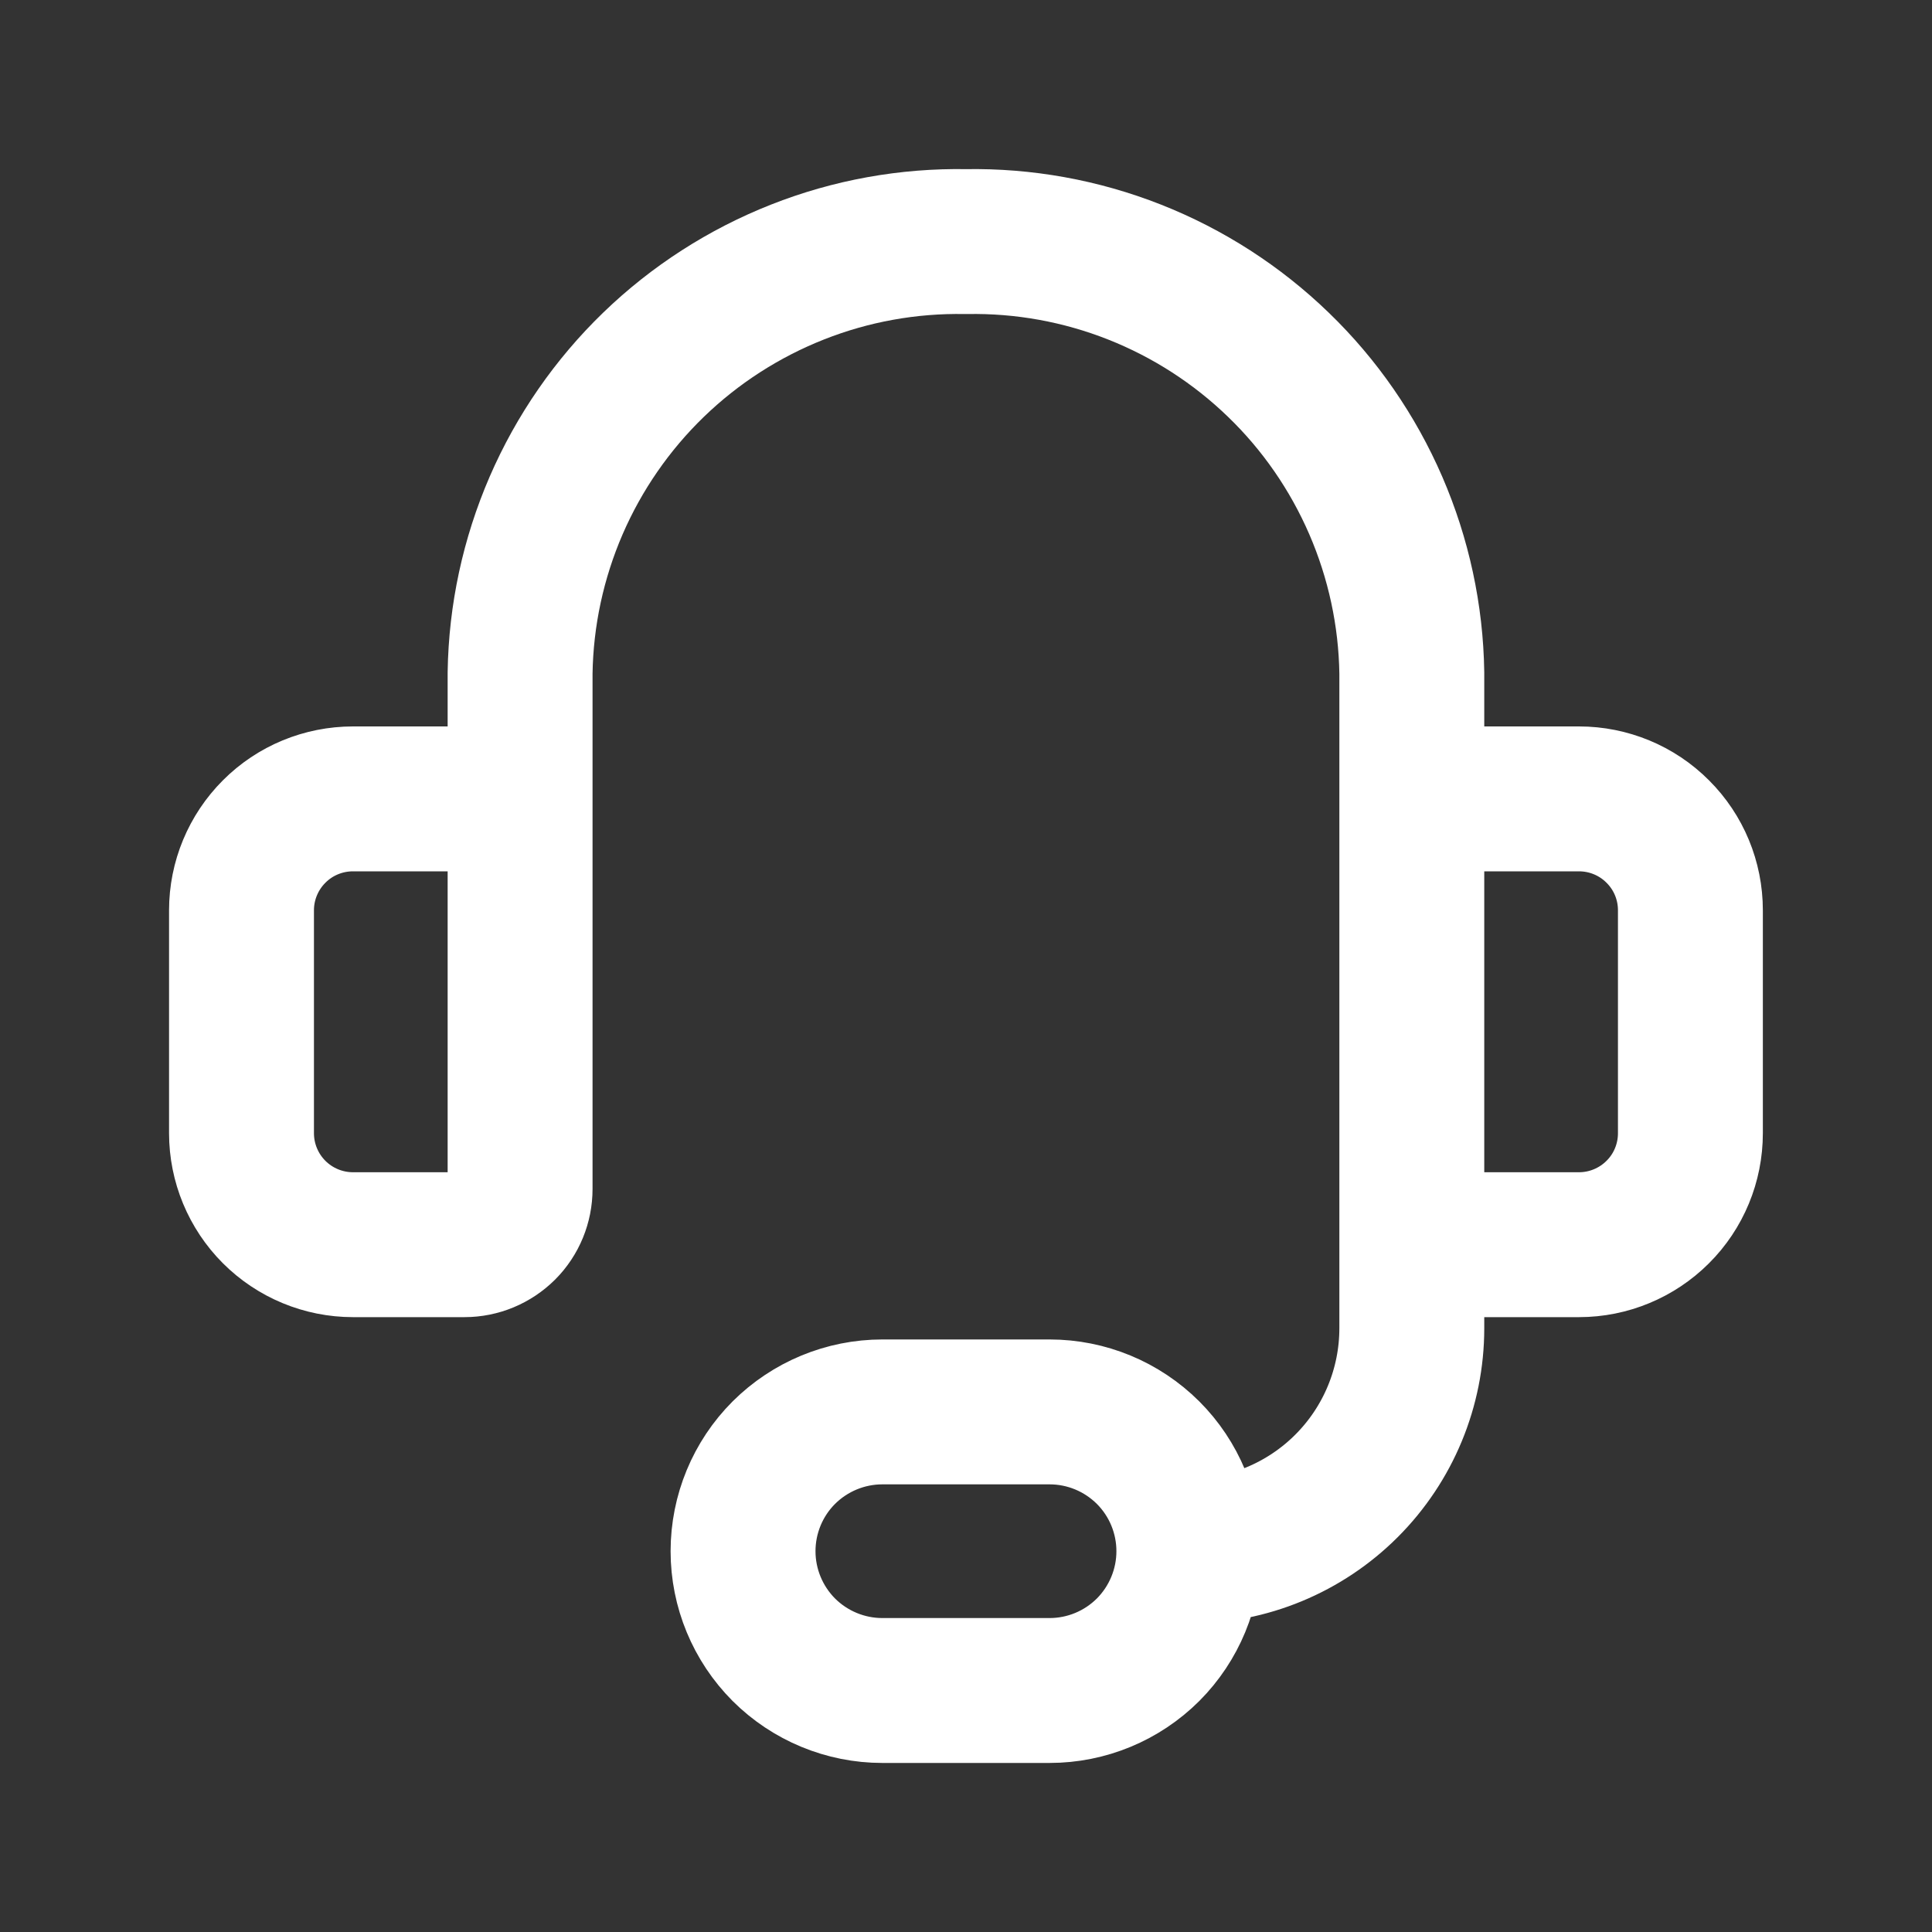<svg width="20" height="20" viewBox="0 0 20 20" fill="none" xmlns="http://www.w3.org/2000/svg">
<rect x="0" y="0" width="20" height="20" fill="#333333" stroke="none"/>
<path d="M5.384 10V6.966C5.393 6.369 5.52 5.781 5.757 5.233C5.994 4.686 6.337 4.19 6.765 3.776C7.194 3.361 7.701 3.035 8.256 2.816C8.81 2.597 9.403 2.49 10 2.501C10.596 2.49 11.189 2.597 11.744 2.816C12.299 3.035 12.805 3.361 13.234 3.776C13.663 4.19 14.005 4.686 14.242 5.233C14.479 5.781 14.606 6.369 14.615 6.966V10M12.307 16.058C12.919 16.058 13.506 15.815 13.939 15.382C14.372 14.949 14.615 14.362 14.615 13.75V11.154M12.307 16.058C12.307 16.44 12.155 16.807 11.885 17.078C11.614 17.348 11.248 17.5 10.865 17.5H9.134C8.752 17.5 8.385 17.348 8.114 17.078C7.844 16.807 7.692 16.44 7.692 16.058C7.692 15.675 7.844 15.308 8.114 15.038C8.385 14.768 8.752 14.616 9.134 14.616H10.865C11.248 14.616 11.614 14.768 11.885 15.038C12.155 15.308 12.307 15.675 12.307 16.058ZM3.654 8.27H4.808C4.961 8.27 5.107 8.33 5.216 8.439C5.324 8.547 5.384 8.694 5.384 8.847V12.308C5.384 12.461 5.324 12.608 5.216 12.716C5.107 12.824 4.961 12.885 4.808 12.885H3.654C3.348 12.885 3.054 12.763 2.838 12.547C2.622 12.331 2.5 12.037 2.5 11.731V9.423C2.5 9.117 2.622 8.824 2.838 8.608C3.054 8.391 3.348 8.27 3.654 8.27ZM16.346 12.885H15.192C15.039 12.885 14.892 12.824 14.784 12.716C14.676 12.608 14.615 12.461 14.615 12.308V8.847C14.615 8.694 14.676 8.547 14.784 8.439C14.892 8.33 15.039 8.27 15.192 8.27H16.346C16.651 8.27 16.945 8.391 17.161 8.608C17.378 8.824 17.499 9.117 17.499 9.423V11.731C17.499 12.037 17.378 12.331 17.161 12.547C16.945 12.763 16.651 12.885 16.346 12.885Z" stroke="white" stroke-width="1.5" stroke-linecap="round" stroke-linejoin="round"/>
</svg>
